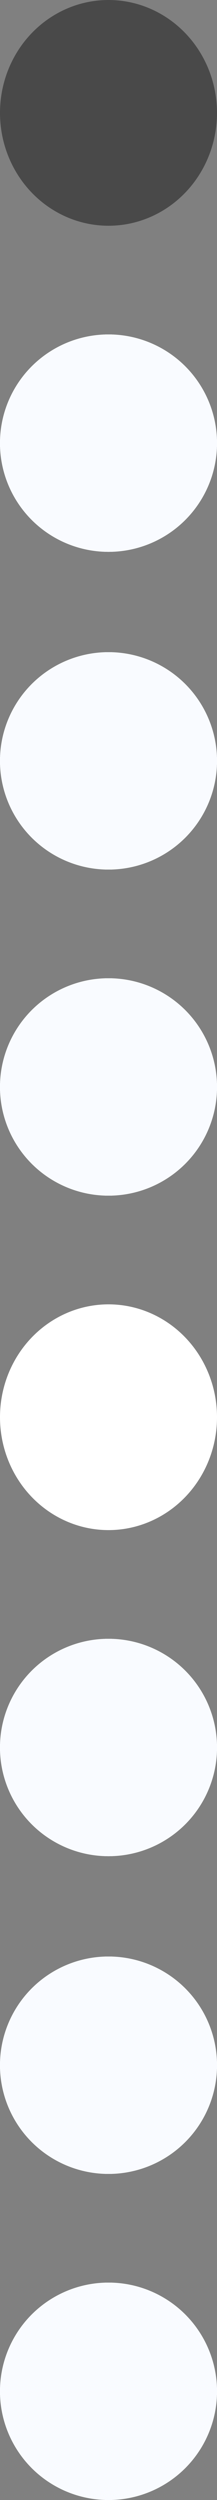 <svg width="26" height="299" viewBox="0 0 26 299" fill="none" xmlns="http://www.w3.org/2000/svg">
<rect x="0" y="0" width="26" height="299" fill="#808080" stroke="none"/>
<circle cx="13" cy="286" r="13" fill="#F9FBFF"/>
<circle cx="13" cy="286" r="13" fill="#F9FBFF"/>
<circle cx="13" cy="286" r="13" fill="#F9FBFF"/>
<circle cx="13" cy="286" r="13" fill="#F9FBFF"/>
<circle cx="13" cy="286" r="13" fill="#F9FBFF"/>
<circle cx="13" cy="286" r="13" fill="#F9FBFF"/>
<circle cx="13" cy="247" r="13" fill="#F9FBFF"/>
<circle cx="13" cy="247" r="13" fill="#F9FBFF"/>
<circle cx="13" cy="247" r="13" fill="#F9FBFF"/>
<circle cx="13" cy="247" r="13" fill="#F9FBFF"/>
<circle cx="13" cy="247" r="13" fill="#F9FBFF"/>
<circle cx="13" cy="247" r="13" fill="#F9FBFF"/>
<circle cx="13" cy="209" r="13" fill="#F9FBFF"/>
<circle cx="13" cy="209" r="13" fill="#F9FBFF"/>
<circle cx="13" cy="209" r="13" fill="#F9FBFF"/>
<circle cx="13" cy="209" r="13" fill="#F9FBFF"/>
<circle cx="13" cy="209" r="13" fill="#F9FBFF"/>
<circle cx="13" cy="209" r="13" fill="#F9FBFF"/>
<ellipse cx="13" cy="169.5" rx="13" ry="13.5" fill="white"/>
<circle cx="13" cy="130" r="13" fill="#F9FBFF"/>
<circle cx="13" cy="130" r="13" fill="#F9FBFF"/>
<circle cx="13" cy="130" r="13" fill="#F9FBFF"/>
<circle cx="13" cy="130" r="13" fill="#F9FBFF"/>
<circle cx="13" cy="130" r="13" fill="#F9FBFF"/>
<circle cx="13" cy="130" r="13" fill="#F9FBFF"/>
<circle cx="13" cy="91" r="13" fill="#F9FBFF"/>
<circle cx="13" cy="91" r="13" fill="#F9FBFF"/>
<circle cx="13" cy="91" r="13" fill="#F9FBFF"/>
<circle cx="13" cy="91" r="13" fill="#F9FBFF"/>
<circle cx="13" cy="91" r="13" fill="#F9FBFF"/>
<circle cx="13" cy="91" r="13" fill="#F9FBFF"/>
<circle cx="13" cy="53" r="13" fill="#F9FBFF"/>
<circle cx="13" cy="53" r="13" fill="#F9FBFF"/>
<circle cx="13" cy="53" r="13" fill="#F9FBFF"/>
<circle cx="13" cy="53" r="13" fill="#F9FBFF"/>
<circle cx="13" cy="53" r="13" fill="#F9FBFF"/>
<circle cx="13" cy="53" r="13" fill="#F9FBFF"/>
<ellipse cx="13" cy="13.5" rx="13" ry="13.5" fill="#494949"/>
</svg>
